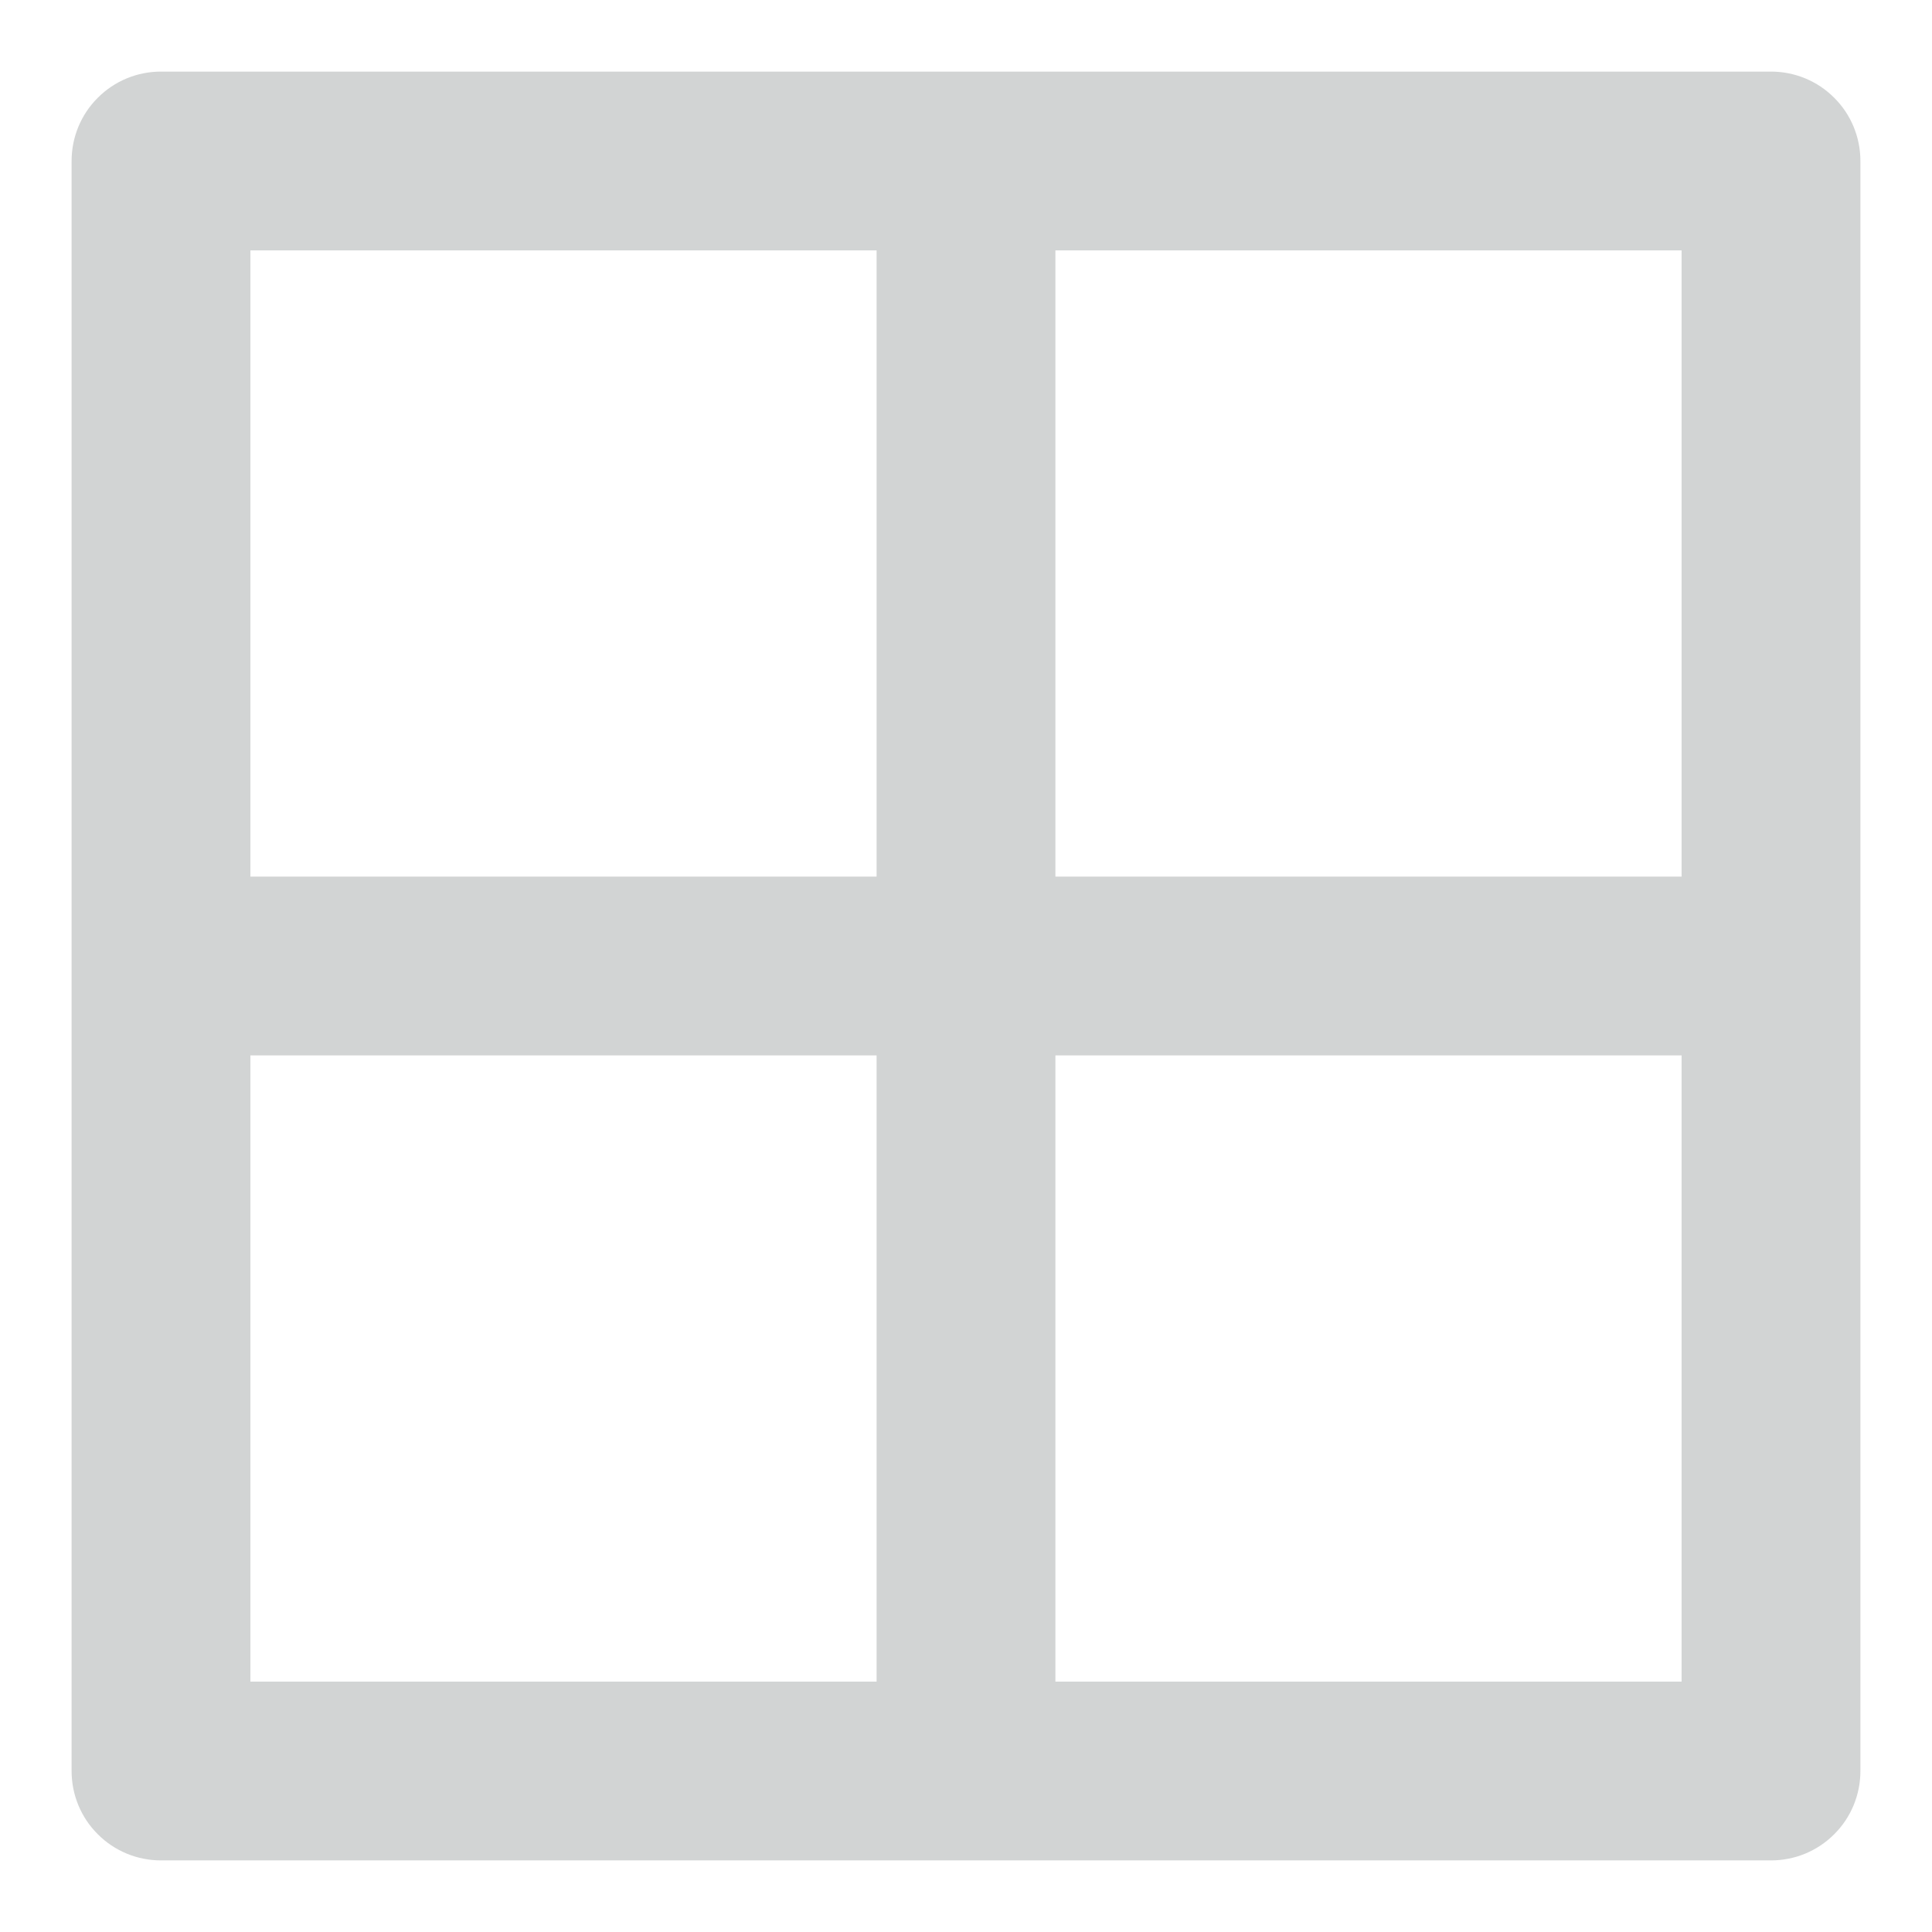 <svg width="18" height="18" viewBox="0 0 18 18" fill="none" xmlns="http://www.w3.org/2000/svg">
<path d="M16.5 0.667H1.5C1.279 0.667 1.067 0.754 0.911 0.911C0.754 1.067 0.667 1.279 0.667 1.5V16.5C0.667 16.721 0.754 16.933 0.911 17.089C1.067 17.246 1.279 17.333 1.5 17.333H16.5C16.721 17.333 16.933 17.246 17.089 17.089C17.246 16.933 17.333 16.721 17.333 16.5V1.5C17.333 1.279 17.246 1.067 17.089 0.911C16.933 0.754 16.721 0.667 16.5 0.667ZM8.167 15.667H2.333V9.833H8.167V15.667ZM8.167 8.167H2.333V2.333H8.167V8.167ZM15.667 15.667H9.833V9.833H15.667V15.667ZM15.667 8.167H9.833V2.333H15.667V8.167Z" fill="#D2D4D4"/>
</svg>
